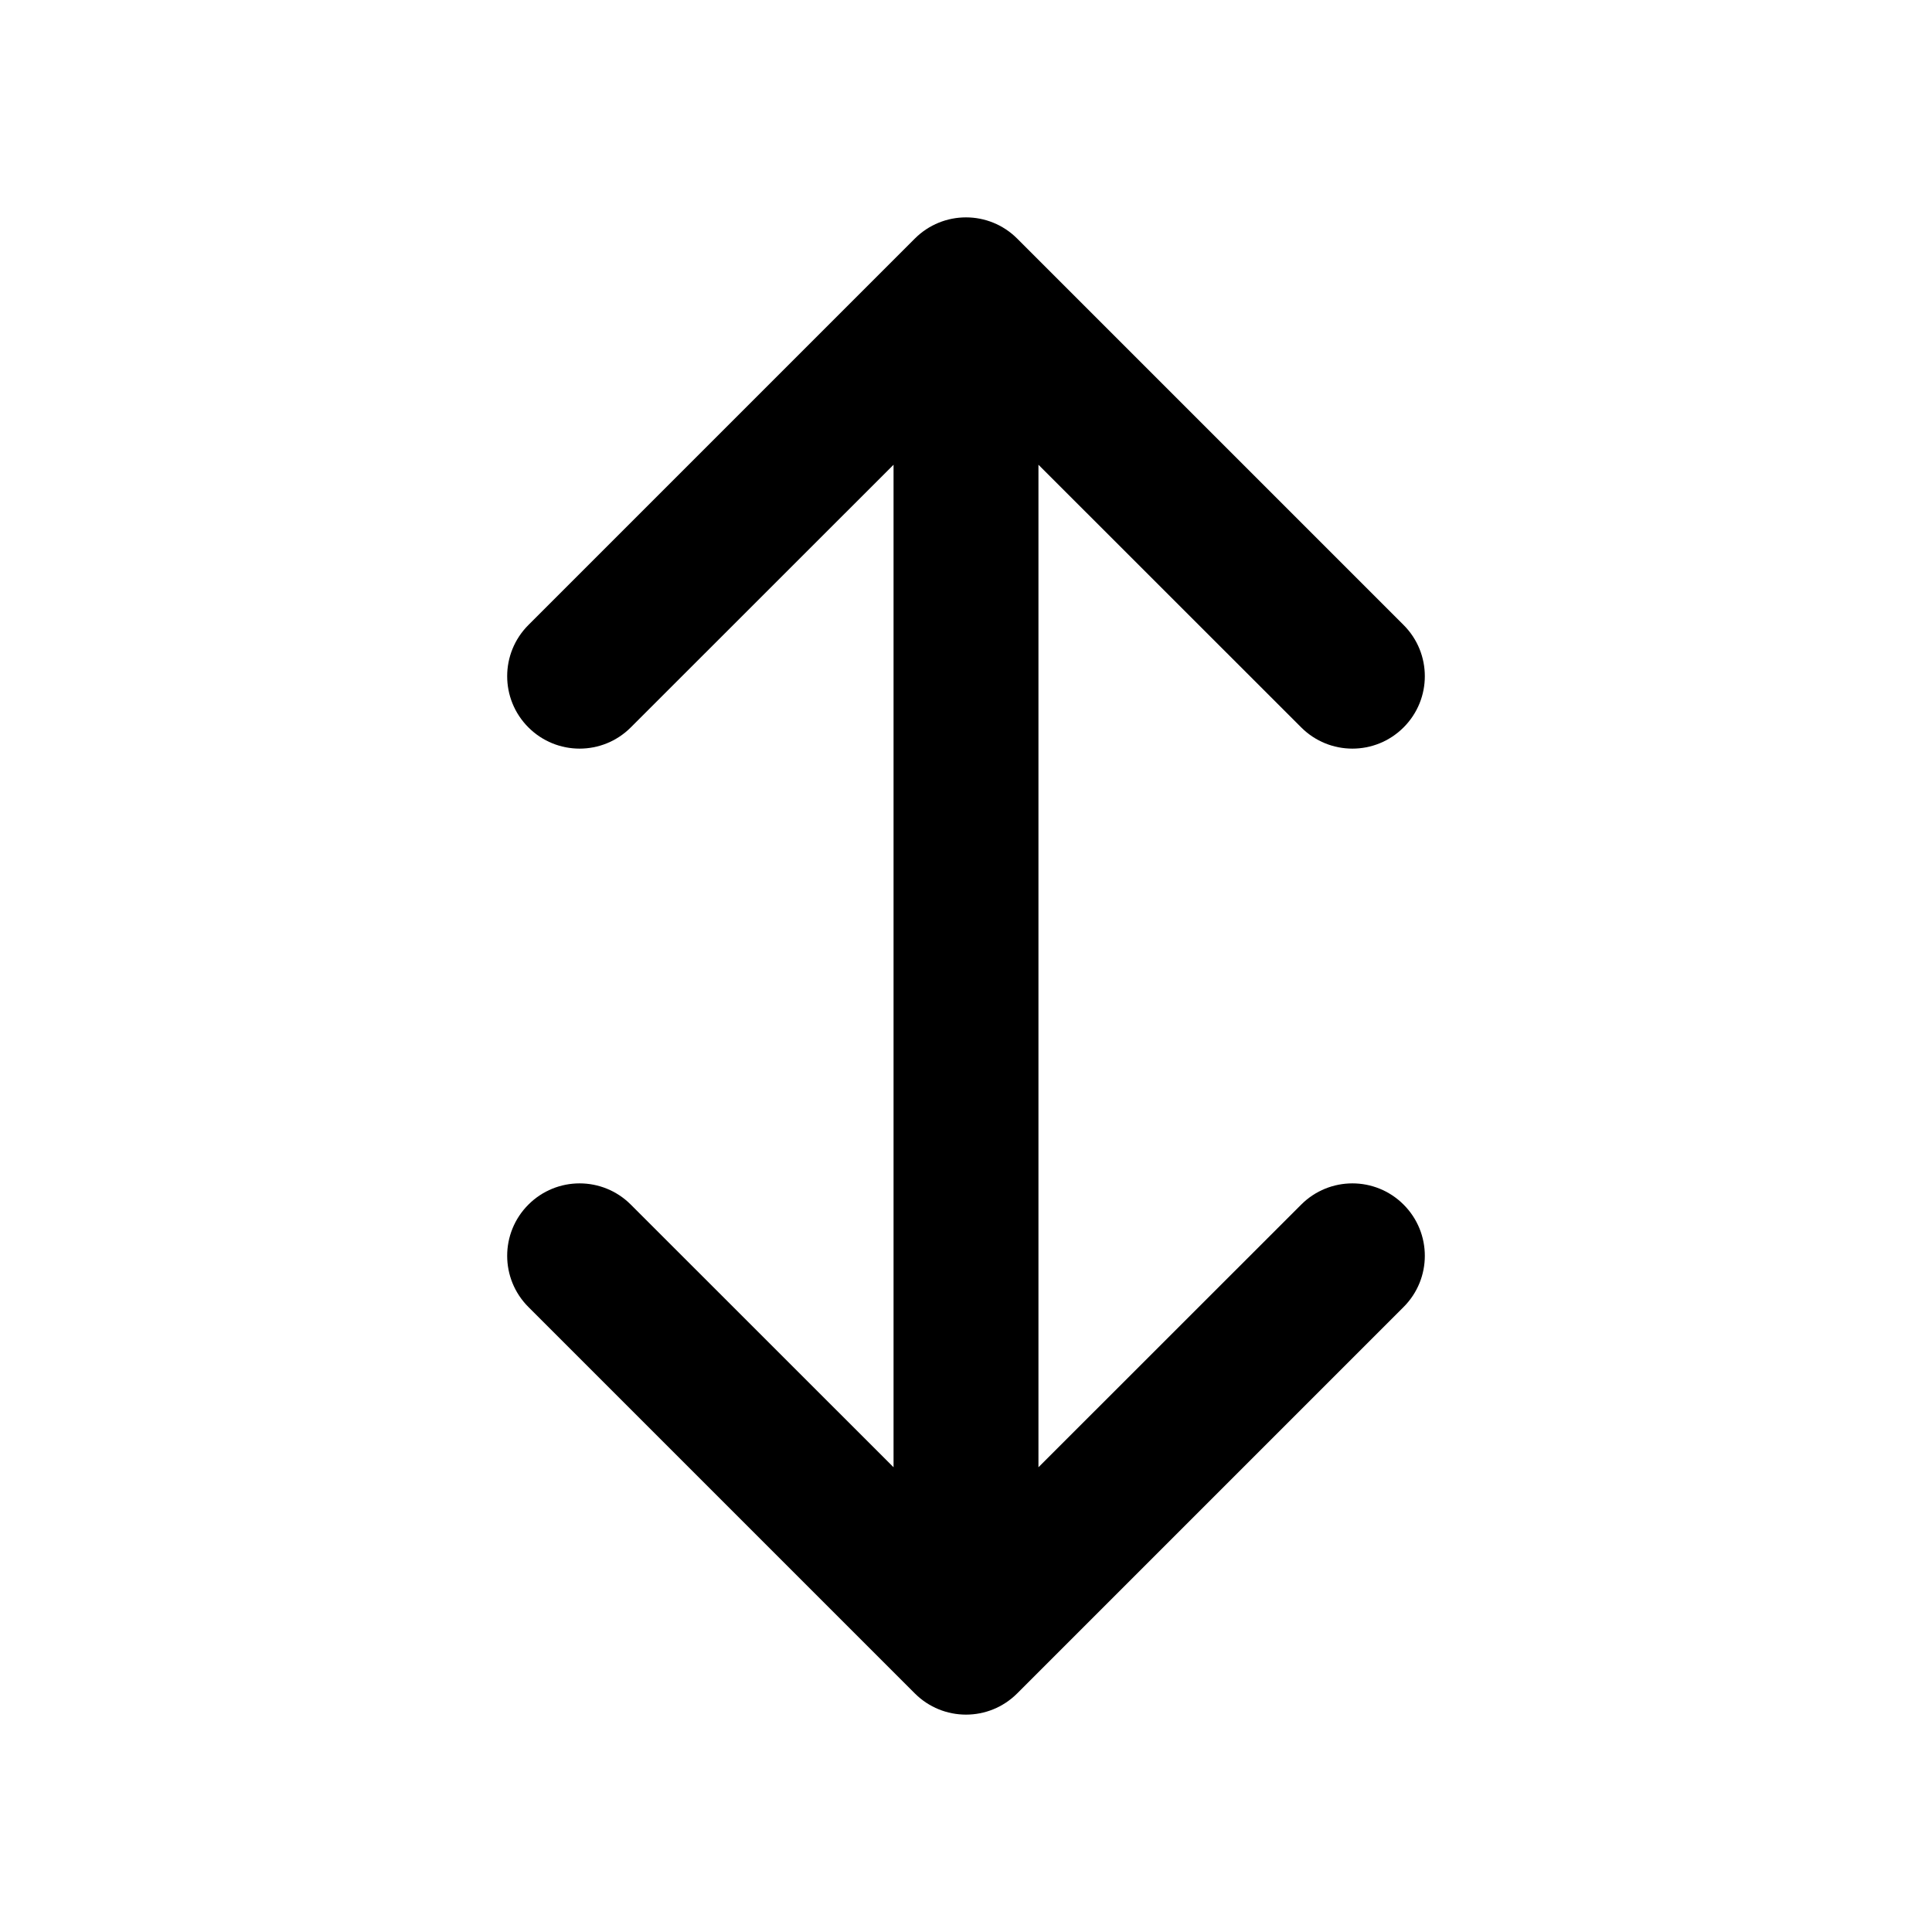 <svg width="23" height="23" viewBox="0 0 20 20" fill="none" xmlns="http://www.w3.org/2000/svg">
    <path fill-rule="evenodd" clip-rule="evenodd" d="M10.53 2.47C10.237 2.177 9.763 2.177 9.47 2.47L5.47 6.47C5.177 6.763 5.177 7.237 5.47 7.53C5.763 7.823 6.237 7.823 6.53 7.53L9.25 4.811V15.189L6.53 12.47C6.237 12.177 5.763 12.177 5.47 12.47C5.177 12.763 5.177 13.237 5.47 13.53L9.47 17.53C9.763 17.823 10.237 17.823 10.53 17.53L14.53 13.53C14.823 13.237 14.823 12.763 14.53 12.47C14.237 12.177 13.763 12.177 13.47 12.47L10.75 15.189V4.811L13.47 7.53C13.763 7.823 14.237 7.823 14.53 7.53C14.823 7.237 14.823 6.763 14.53 6.47L10.53 2.47Z" fill="currentColor"/>
</svg>
